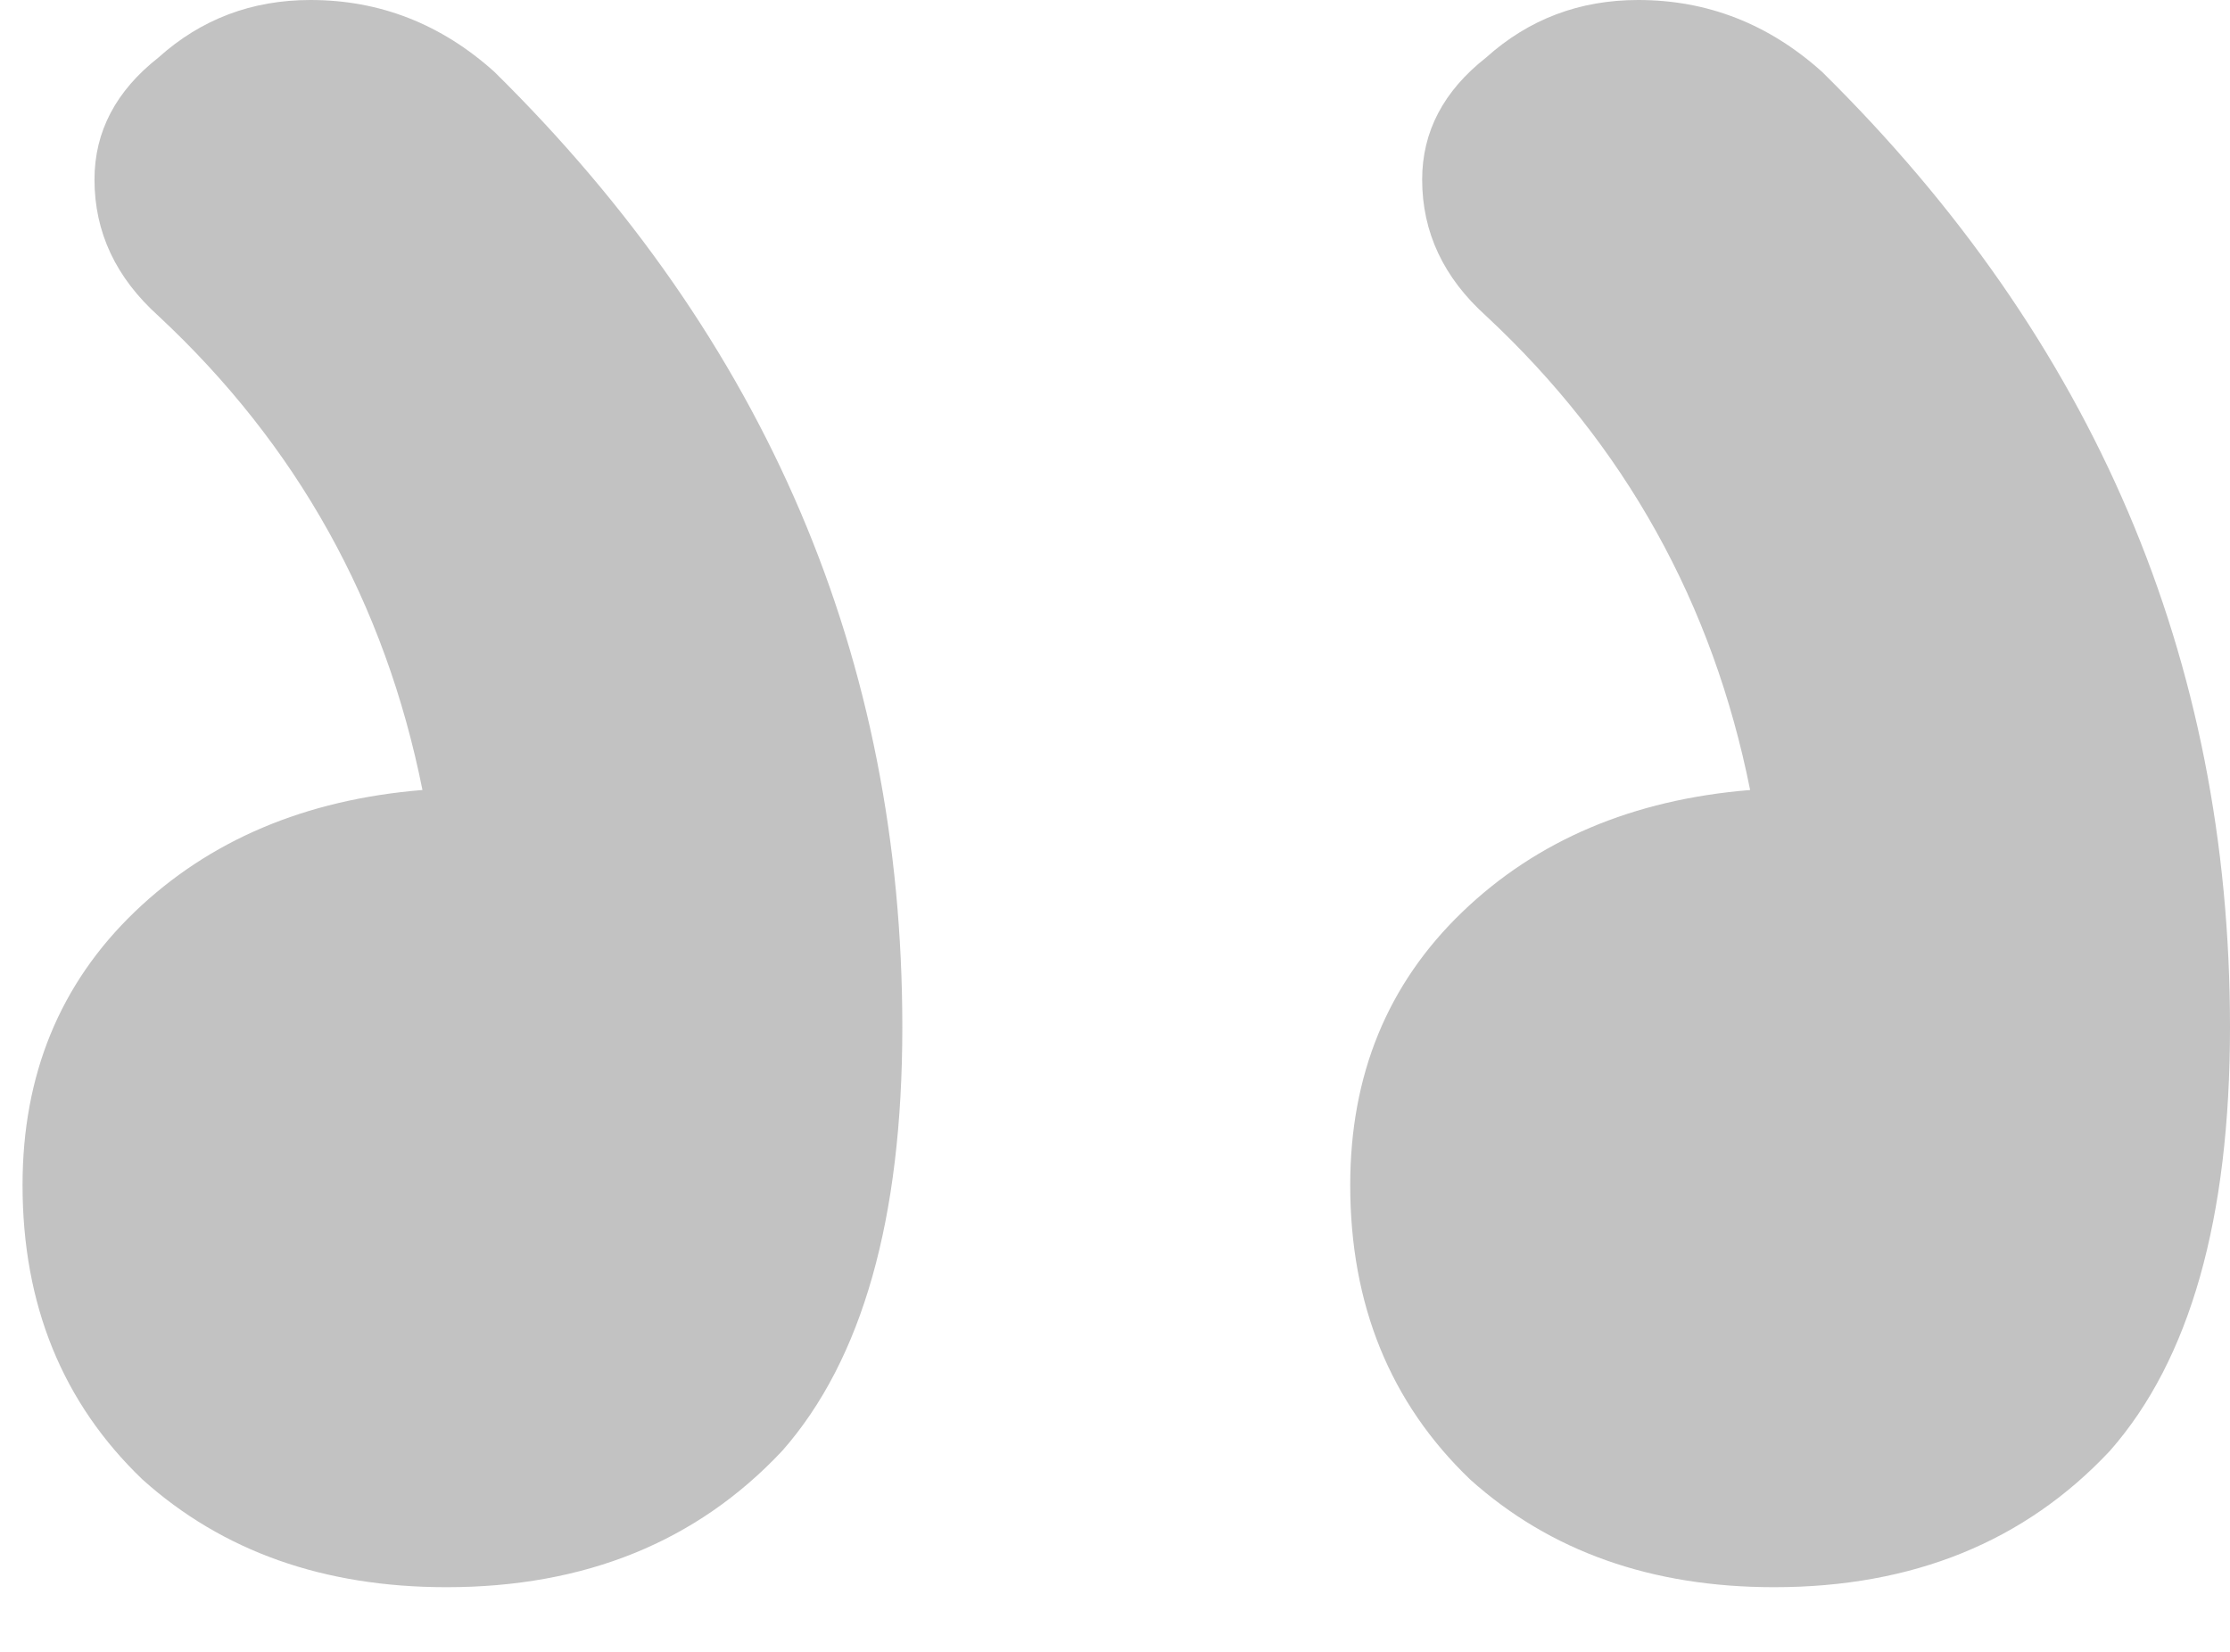 <svg width="27" height="20" viewBox="0 0 27 20" fill="none" xmlns="http://www.w3.org/2000/svg">
<path d="M21.19 9.565C19.769 9.681 18.607 10.174 17.704 11.043C16.8 11.913 16.348 13.014 16.348 14.348C16.348 15.797 16.832 16.985 17.8 17.913C18.769 18.783 19.995 19.217 21.48 19.217C23.159 19.217 24.515 18.667 25.547 17.565C26.516 16.464 27 14.754 27 12.435C27 7.971 25.354 4.116 22.061 0.87C21.416 0.29 20.673 0 19.834 0C19.124 0 18.511 0.232 17.994 0.696C17.478 1.101 17.219 1.594 17.219 2.174C17.219 2.812 17.478 3.362 17.994 3.826C19.673 5.391 20.738 7.304 21.19 9.565ZM5.115 9.565C3.694 9.681 2.532 10.174 1.628 11.043C0.725 11.913 0.273 13.014 0.273 14.348C0.273 15.797 0.757 16.985 1.725 17.913C2.694 18.783 3.92 19.217 5.405 19.217C7.084 19.217 8.439 18.667 9.472 17.565C10.441 16.464 10.925 14.754 10.925 12.435C10.925 7.971 9.279 4.116 5.986 0.87C5.341 0.29 4.598 0 3.759 0C3.049 0 2.435 0.232 1.919 0.696C1.403 1.101 1.144 1.594 1.144 2.174C1.144 2.812 1.403 3.362 1.919 3.826C3.598 5.391 4.663 7.304 5.115 9.565Z" fill="#C2C2C2"/>
</svg>
